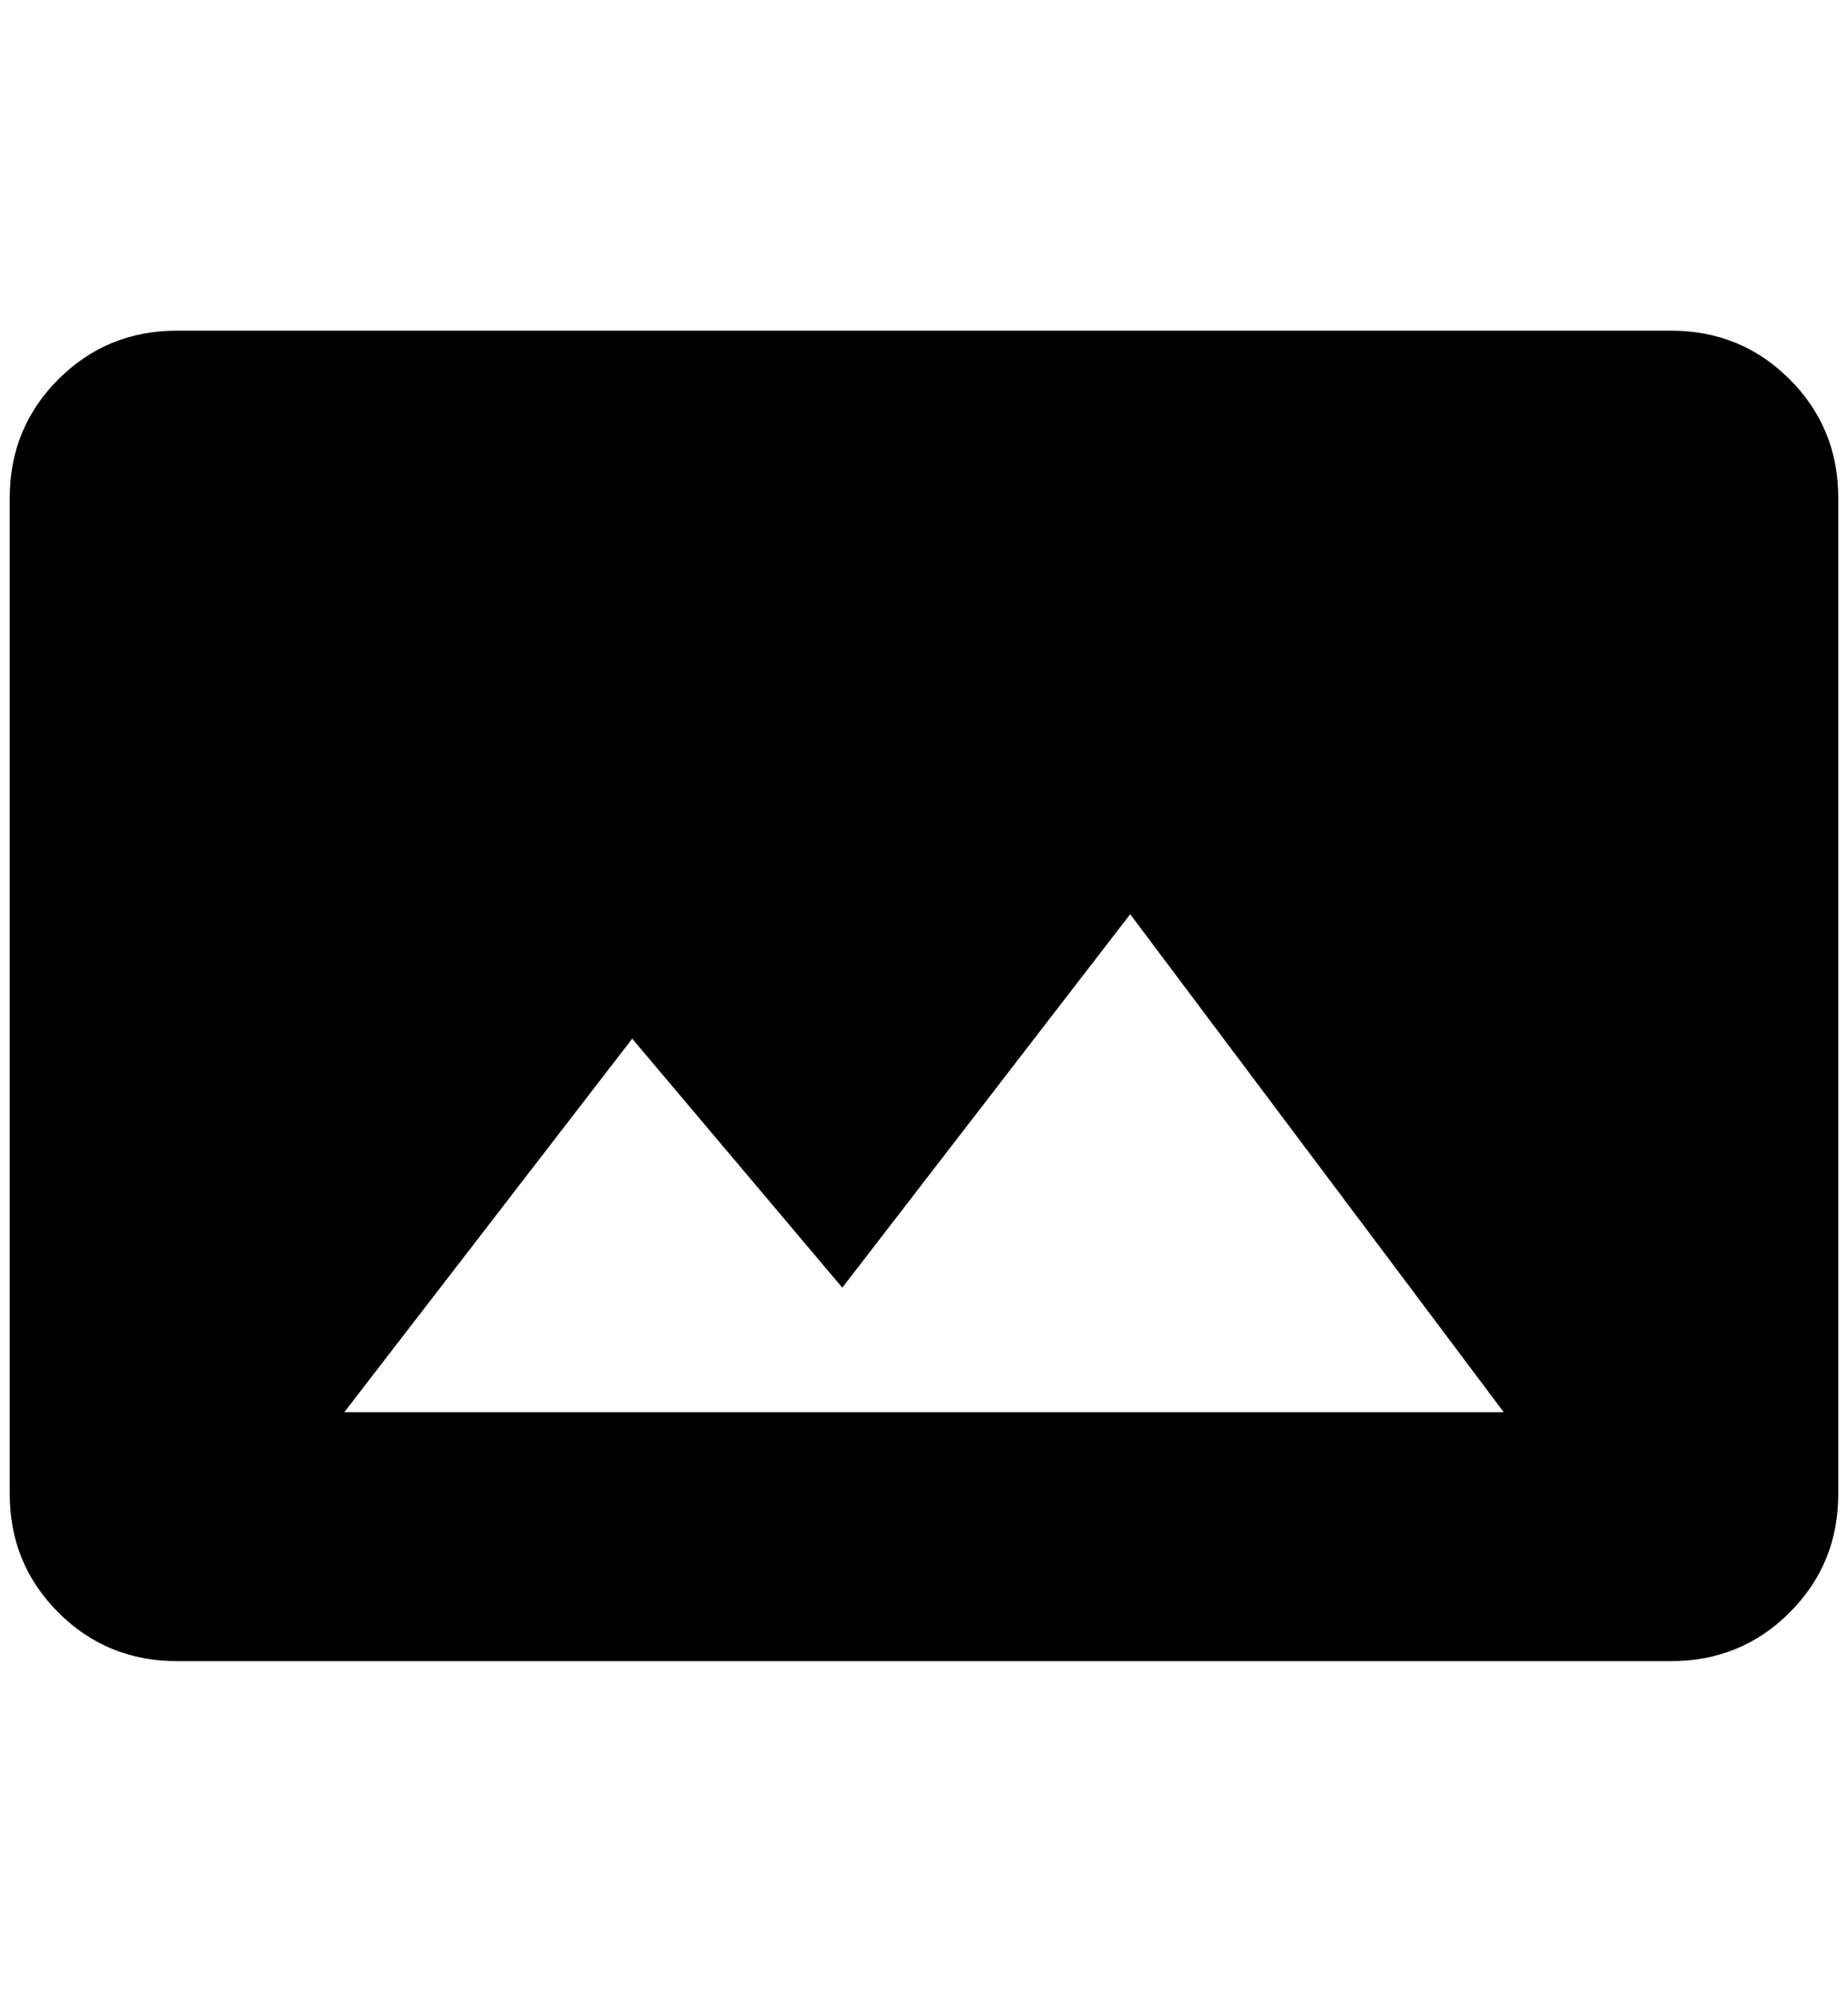 <?xml version="1.0" standalone="no"?>
<!DOCTYPE svg PUBLIC "-//W3C//DTD SVG 1.1//EN" "http://www.w3.org/Graphics/SVG/1.1/DTD/svg11.dtd" >
<svg xmlns="http://www.w3.org/2000/svg" xmlns:xlink="http://www.w3.org/1999/xlink" version="1.1" viewBox="-10 0 1900 2048">
   <path fill="currentColor"
d="M640 1068l216 256l296 -384l384 512h-1192zM1880 1536v-1024q0 -72 -50 -122t-122 -50h-1536q-72 0 -122 50t-50 122v1024q0 72 50 122t122 50h1536q72 0 122 -50t50 -122z" />
</svg>
